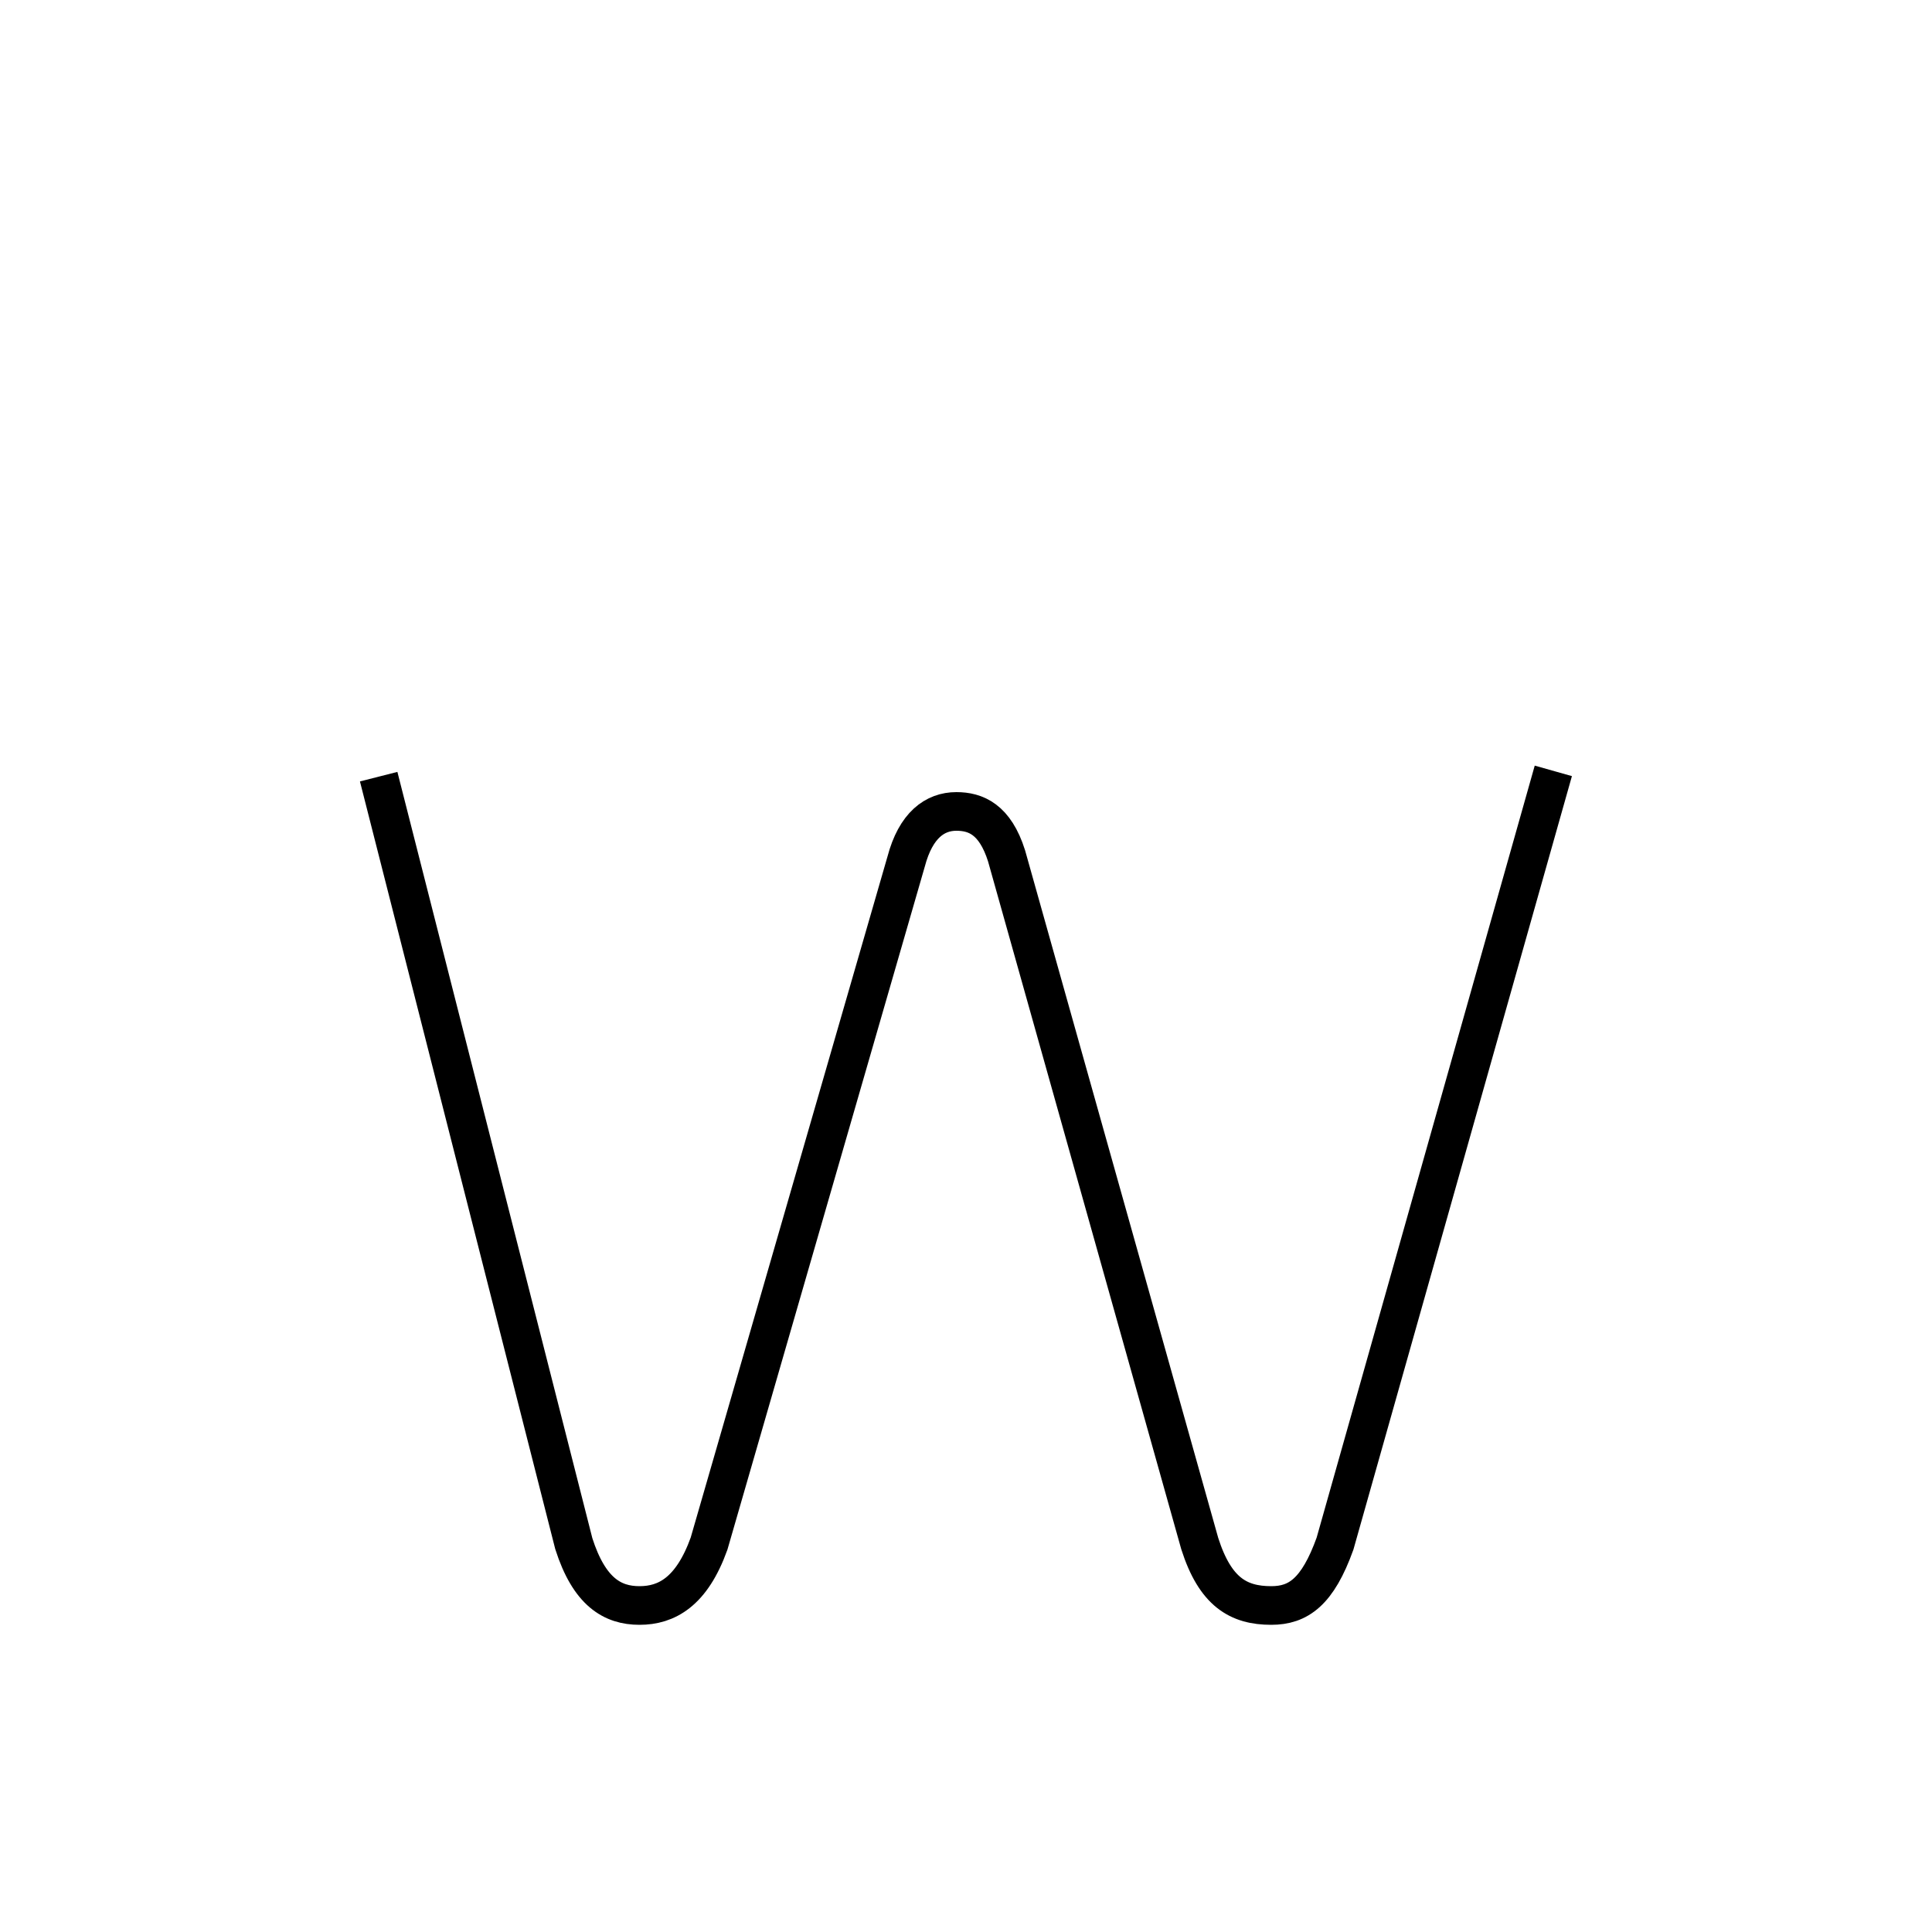 <?xml version='1.0' encoding='utf8'?>
<svg viewBox="0.0 -6.0 50.0 50.0" version="1.1" xmlns="http://www.w3.org/2000/svg">
<rect x="0.0" y="-6.0" width="50.0" height="50.0" fill="#808080" stroke="none"/>
<rect x="-1000" y="-1000" width="2000" height="2000" stroke="white" fill="white"/>
<g style="fill:white;stroke:#000000;  stroke-width:1">
<path d="M 9.8 -23.9 L 14.85 -4.05 C 15.25 -2.8 15.85 -2.45 16.55 -2.45 C 17.25 -2.45 17.9 -2.8 18.35 -4.05 L 23.45 -21.7 C 23.7 -22.65 24.2 -23.0 24.75 -23.0 C 25.25 -23.0 25.75 -22.8 26.05 -21.85 L 31.05 -4.05 C 31.45 -2.8 32.05 -2.45 32.9 -2.45 C 33.6 -2.45 34.1 -2.8 34.55 -4.05 L 40.2 -24.05" transform="translate(0.0 38.0)" />
</g>
</svg>